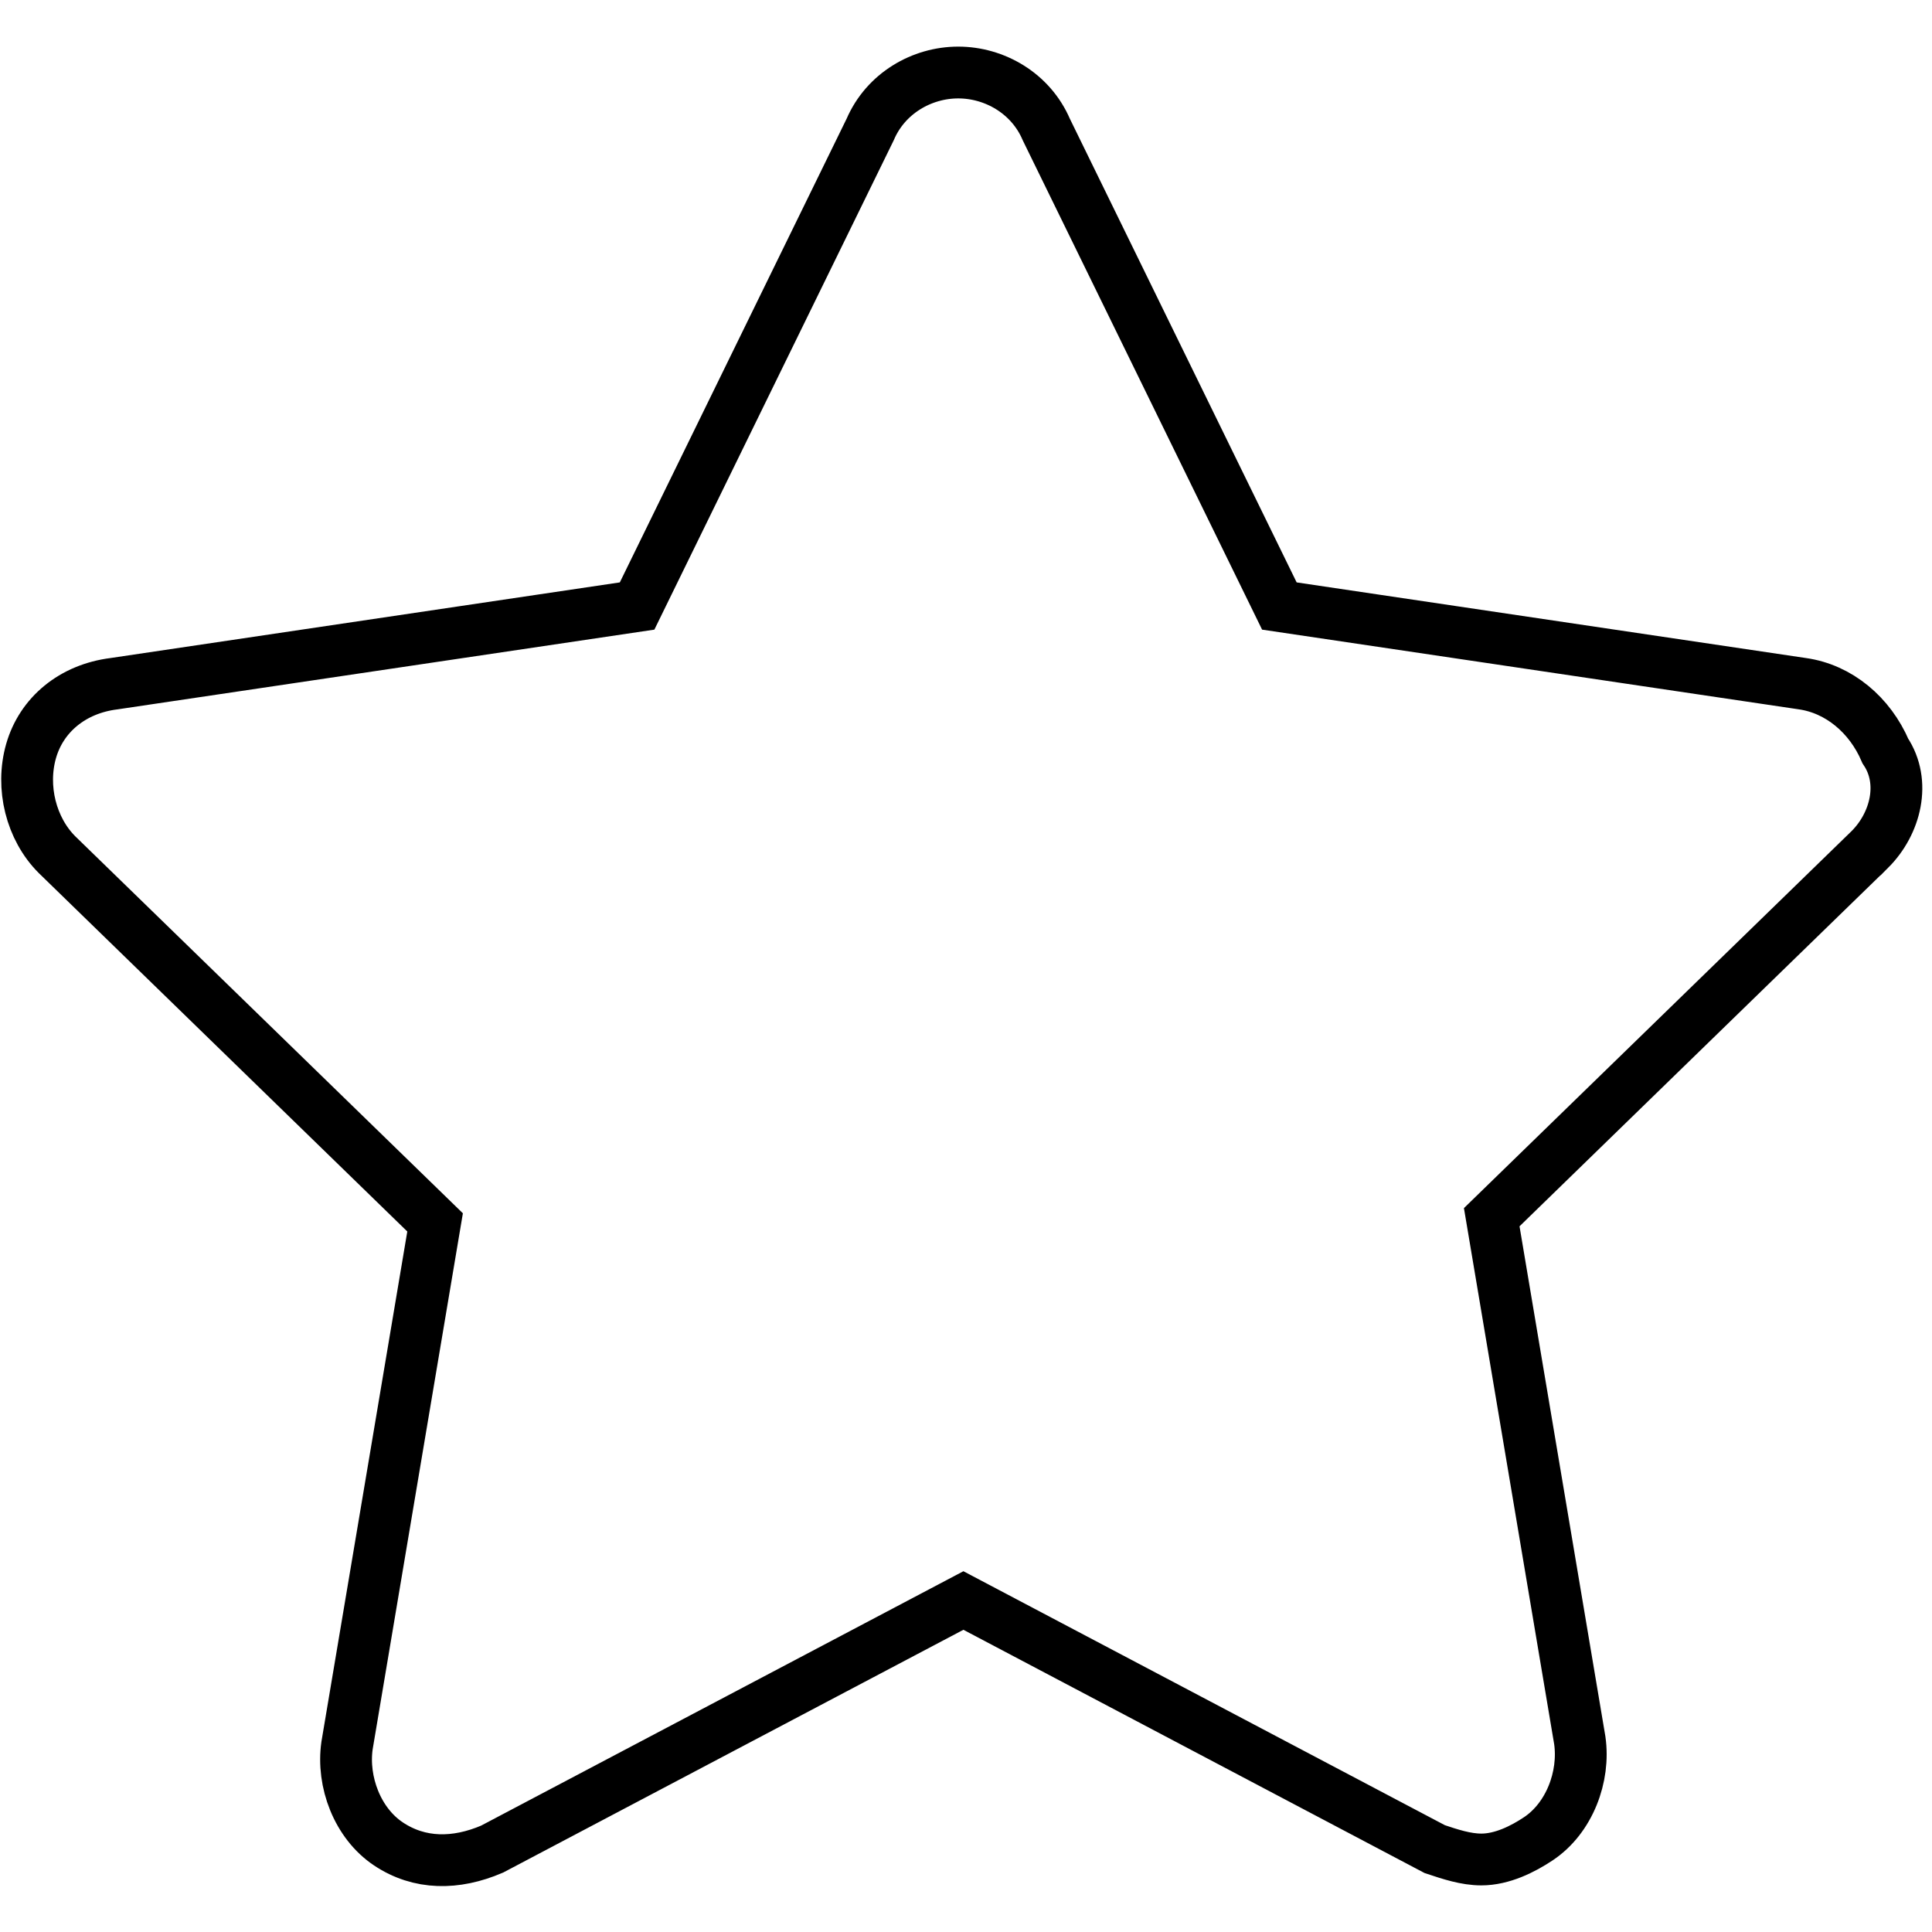 <svg xmlns="http://www.w3.org/2000/svg" viewBox="-5 7.7 37.3 37.3"><path fill="none" stroke="currentColor" stroke-miterlimit="10" d="M31.1 24.1l-7.3 7.1 1.7 10.1c.1.7-.2 1.5-.8 1.9-.3.2-.7.4-1.1.4-.3 0-.6-.1-.9-.2l-9.1-4.8-9.1 4.8c-.7.3-1.4.3-2-.1-.6-.4-.9-1.2-.8-1.9l1.7-10.1-7.3-7.1c-.5-.5-.7-1.3-.5-2 .2-.7.8-1.2 1.6-1.3l10.1-1.5 4.5-9.2c.3-.7 1-1.1 1.7-1.1s1.4.4 1.7 1.1l4.5 9.2 10.1 1.5c.7.1 1.3.6 1.6 1.3.4.6.2 1.4-.3 1.9z"/></svg>